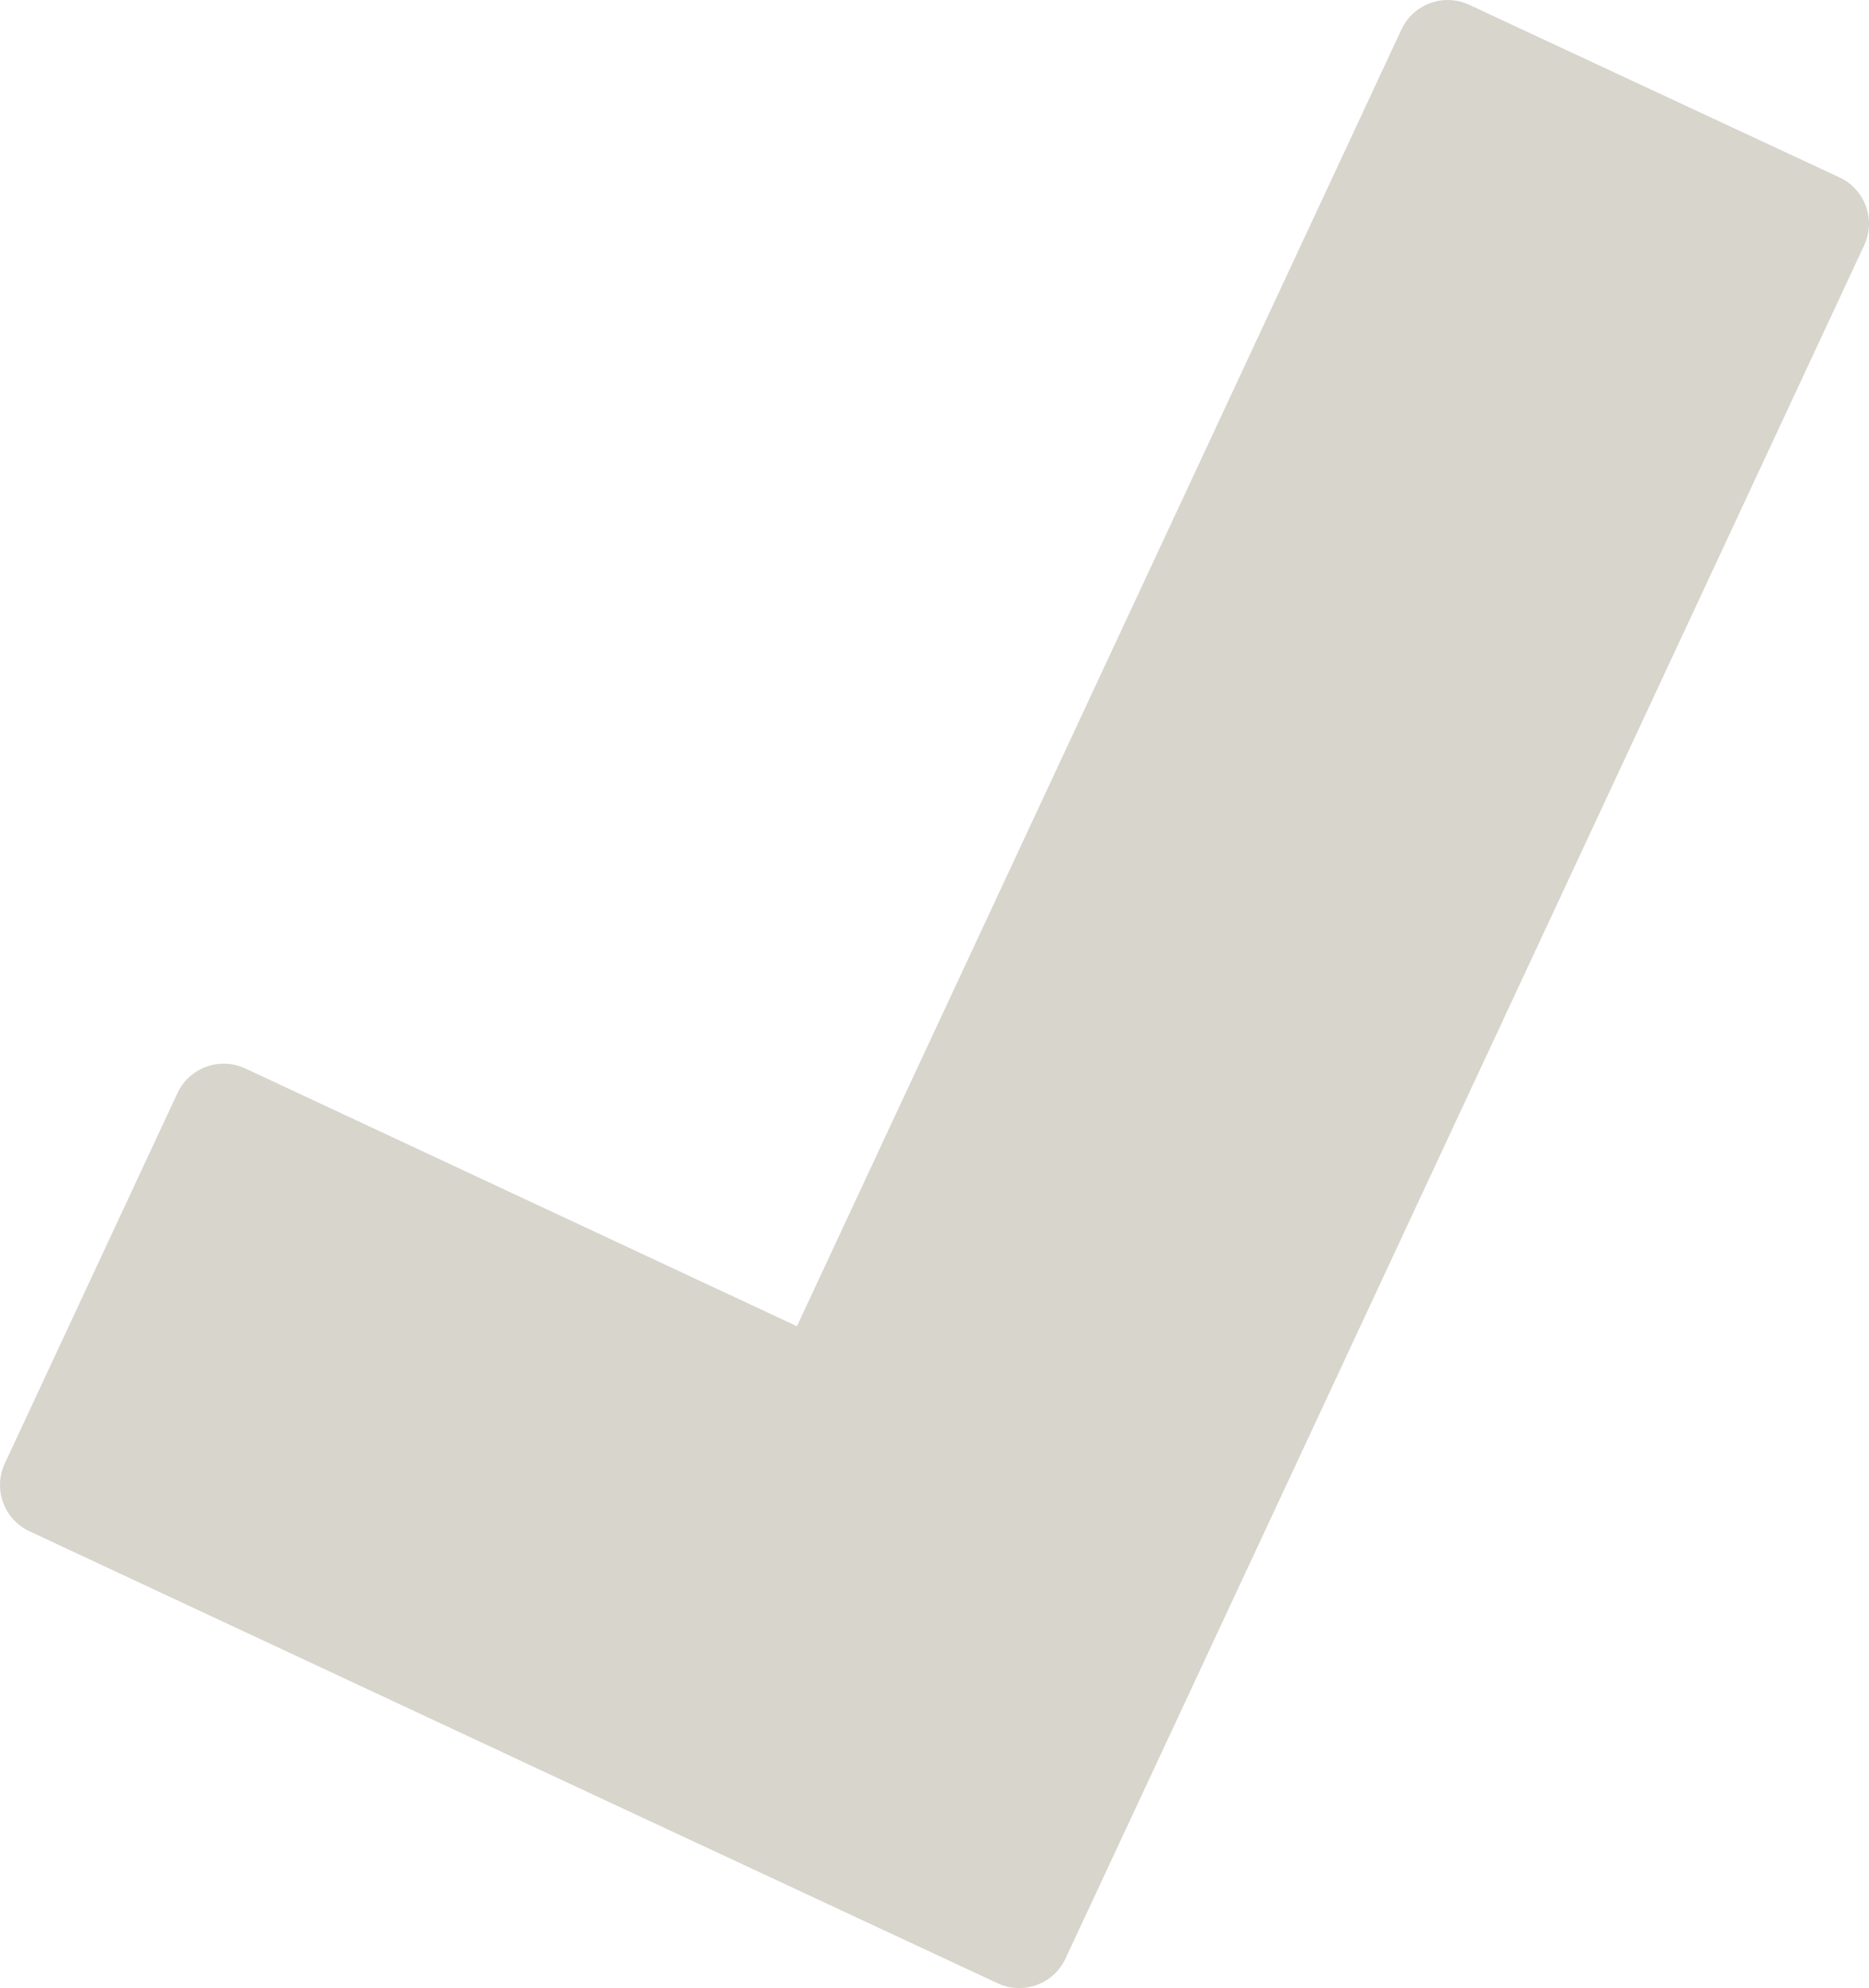 <?xml version="1.0" encoding="utf-8"?>
<!-- Generator: Adobe Illustrator 16.0.0, SVG Export Plug-In . SVG Version: 6.00 Build 0)  -->
<!DOCTYPE svg PUBLIC "-//W3C//DTD SVG 1.1//EN" "http://www.w3.org/Graphics/SVG/1.1/DTD/svg11.dtd">
<svg version="1.1" id="Layer_1" xmlns="http://www.w3.org/2000/svg" xmlns:xlink="http://www.w3.org/1999/xlink" x="0px" y="0px"
	 width="31.011px" height="32.984px" viewBox="0 0 31.011 32.984" enable-background="new 0 0 31.011 32.984" xml:space="preserve">
<path fill="#D7D5CC" d="M30.522,2.944L24.378,0.08c-0.424-0.198-0.928-0.014-1.125,0.41l-10.03,21.514L4.07,17.727
	c-0.424-0.197-0.928-0.014-1.126,0.41L0.08,24.28c-0.198,0.424-0.015,0.928,0.41,1.126l9.152,4.276l6.911,3.223
	c0.424,0.197,0.928,0.014,1.126-0.41l3.223-6.91L30.931,4.07C31.129,3.646,30.946,3.142,30.522,2.944z"/>
<g>
</g>
<g>
</g>
<g>
</g>
<g>
</g>
<g>
</g>
<g>
</g>
</svg>
